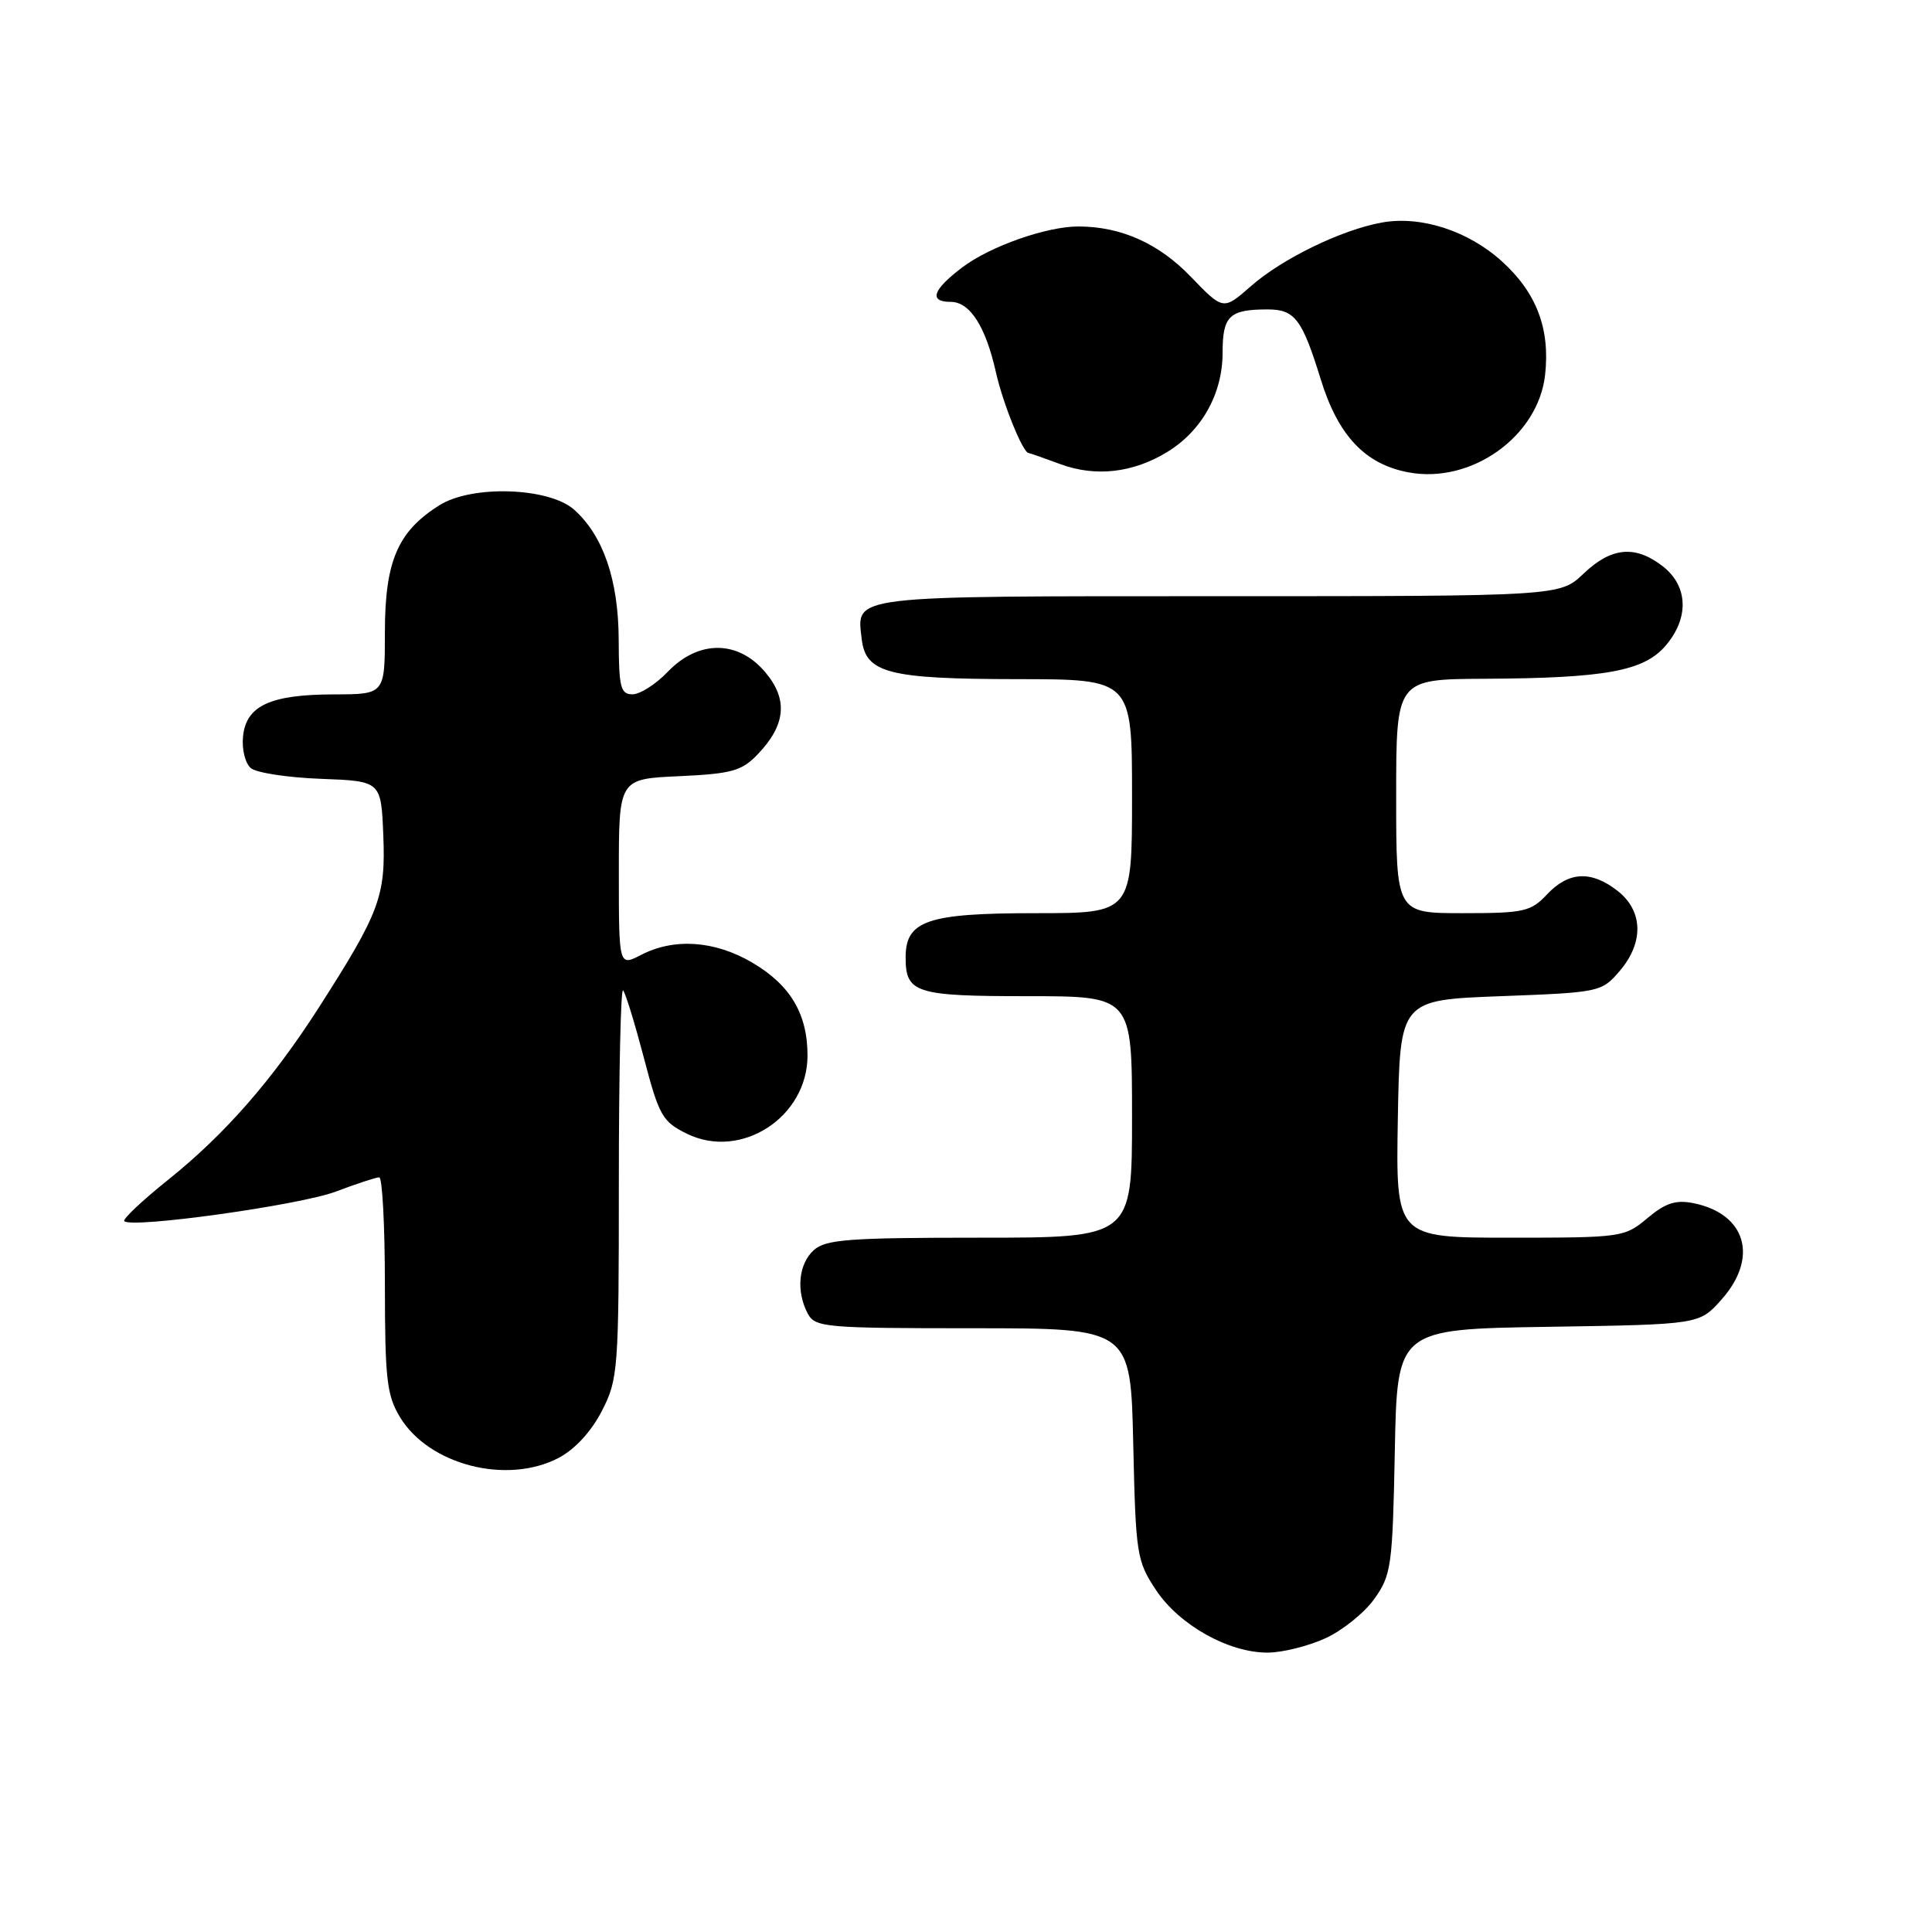 <?xml version="1.0" encoding="UTF-8" standalone="no"?>
<!DOCTYPE svg PUBLIC "-//W3C//DTD SVG 1.1//EN" "http://www.w3.org/Graphics/SVG/1.1/DTD/svg11.dtd" >
<svg xmlns="http://www.w3.org/2000/svg" xmlns:xlink="http://www.w3.org/1999/xlink" version="1.1" viewBox="0 0 256 256">
 <g >
 <path fill="currentColor"
d=" M 175.60 217.09 C 177.85 216.07 180.78 213.72 182.10 211.87 C 184.36 208.70 184.52 207.54 184.82 192.31 C 185.13 176.12 185.13 176.12 205.15 175.81 C 225.17 175.50 225.17 175.50 228.08 172.23 C 233.07 166.65 231.38 160.83 224.37 159.42 C 222.04 158.96 220.67 159.41 218.29 161.41 C 215.27 163.95 214.90 164.00 200.08 164.00 C 184.95 164.00 184.95 164.00 185.22 148.25 C 185.50 132.50 185.50 132.50 198.84 132.00 C 211.95 131.51 212.22 131.45 214.59 128.69 C 217.83 124.93 217.74 120.73 214.37 118.07 C 210.87 115.32 207.86 115.46 205.00 118.50 C 202.84 120.80 201.95 121.00 193.83 121.00 C 185.00 121.00 185.00 121.00 185.00 105.50 C 185.00 90.00 185.00 90.00 196.75 89.94 C 212.69 89.86 217.81 88.93 220.69 85.57 C 223.83 81.92 223.70 77.70 220.37 75.07 C 216.71 72.20 213.53 72.48 209.84 76.00 C 206.70 79.00 206.70 79.00 161.47 79.00 C 112.15 79.00 113.50 78.84 114.18 84.67 C 114.70 89.19 117.70 89.97 134.75 89.99 C 150.00 90.00 150.00 90.00 150.00 105.50 C 150.00 121.00 150.00 121.00 137.22 121.00 C 122.87 121.00 120.00 121.98 120.00 126.86 C 120.00 131.59 121.30 132.00 136.20 132.00 C 150.00 132.00 150.00 132.00 150.00 148.00 C 150.00 164.00 150.00 164.00 129.83 164.00 C 112.46 164.00 109.40 164.23 107.83 165.65 C 105.80 167.49 105.46 171.11 107.04 174.07 C 108.01 175.88 109.33 176.00 128.95 176.00 C 149.82 176.00 149.82 176.00 150.16 191.33 C 150.49 205.98 150.62 206.83 153.17 210.68 C 156.25 215.33 162.82 219.01 168.00 218.98 C 169.93 218.97 173.34 218.12 175.60 217.09 Z  M 74.02 193.18 C 76.18 192.04 78.35 189.69 79.75 186.96 C 81.91 182.75 82.00 181.57 82.00 156.62 C 82.00 142.35 82.25 130.92 82.56 131.23 C 82.87 131.53 84.10 135.55 85.31 140.14 C 87.33 147.86 87.77 148.63 91.03 150.23 C 98.20 153.74 107.00 148.03 107.00 139.87 C 107.00 134.33 104.72 130.51 99.66 127.54 C 94.70 124.63 89.32 124.26 84.95 126.53 C 82.00 128.05 82.00 128.05 82.00 115.63 C 82.00 103.21 82.00 103.21 89.98 102.85 C 96.93 102.53 98.28 102.16 100.36 99.99 C 104.13 96.08 104.45 92.69 101.41 89.08 C 97.81 84.80 92.56 84.77 88.50 89.00 C 86.92 90.65 84.81 92.00 83.81 92.00 C 82.23 92.00 82.00 91.08 81.98 84.75 C 81.95 76.87 79.93 70.97 76.08 67.54 C 72.76 64.58 62.55 64.23 58.24 66.94 C 52.70 70.41 51.01 74.35 51.00 83.75 C 51.00 92.00 51.00 92.00 44.25 92.01 C 35.78 92.03 32.60 93.51 32.20 97.61 C 32.03 99.30 32.50 101.17 33.25 101.79 C 33.99 102.40 38.17 103.04 42.55 103.20 C 50.50 103.50 50.50 103.50 50.79 110.71 C 51.12 118.75 50.29 120.95 42.25 133.50 C 36.08 143.12 29.82 150.28 22.34 156.28 C 18.86 159.07 16.22 161.55 16.47 161.81 C 17.46 162.80 39.78 159.68 44.50 157.89 C 47.25 156.85 49.84 156.00 50.25 156.00 C 50.66 156.00 51.00 162.41 51.00 170.25 C 51.01 182.78 51.25 184.90 53.02 187.81 C 56.88 194.13 67.17 196.76 74.02 193.18 Z  M 154.70 59.87 C 159.27 57.06 162.00 52.14 162.00 46.74 C 162.00 41.86 162.89 41.00 167.96 41.00 C 171.57 41.00 172.53 42.26 175.00 50.25 C 177.31 57.73 180.87 61.51 186.63 62.59 C 194.95 64.15 203.81 57.84 204.73 49.70 C 205.42 43.57 203.60 38.78 199.00 34.62 C 194.52 30.57 188.26 28.55 183.09 29.49 C 177.76 30.45 169.90 34.27 165.75 37.92 C 162.09 41.13 162.09 41.13 157.79 36.67 C 153.54 32.25 148.55 30.02 142.91 30.01 C 138.66 30.00 131.15 32.65 127.45 35.47 C 123.56 38.43 123.05 40.00 125.98 40.00 C 128.52 40.00 130.61 43.26 131.97 49.35 C 132.89 53.45 135.52 59.96 136.28 60.02 C 136.40 60.02 138.30 60.69 140.50 61.50 C 145.19 63.23 150.15 62.66 154.70 59.87 Z "/>
</g>
</svg>